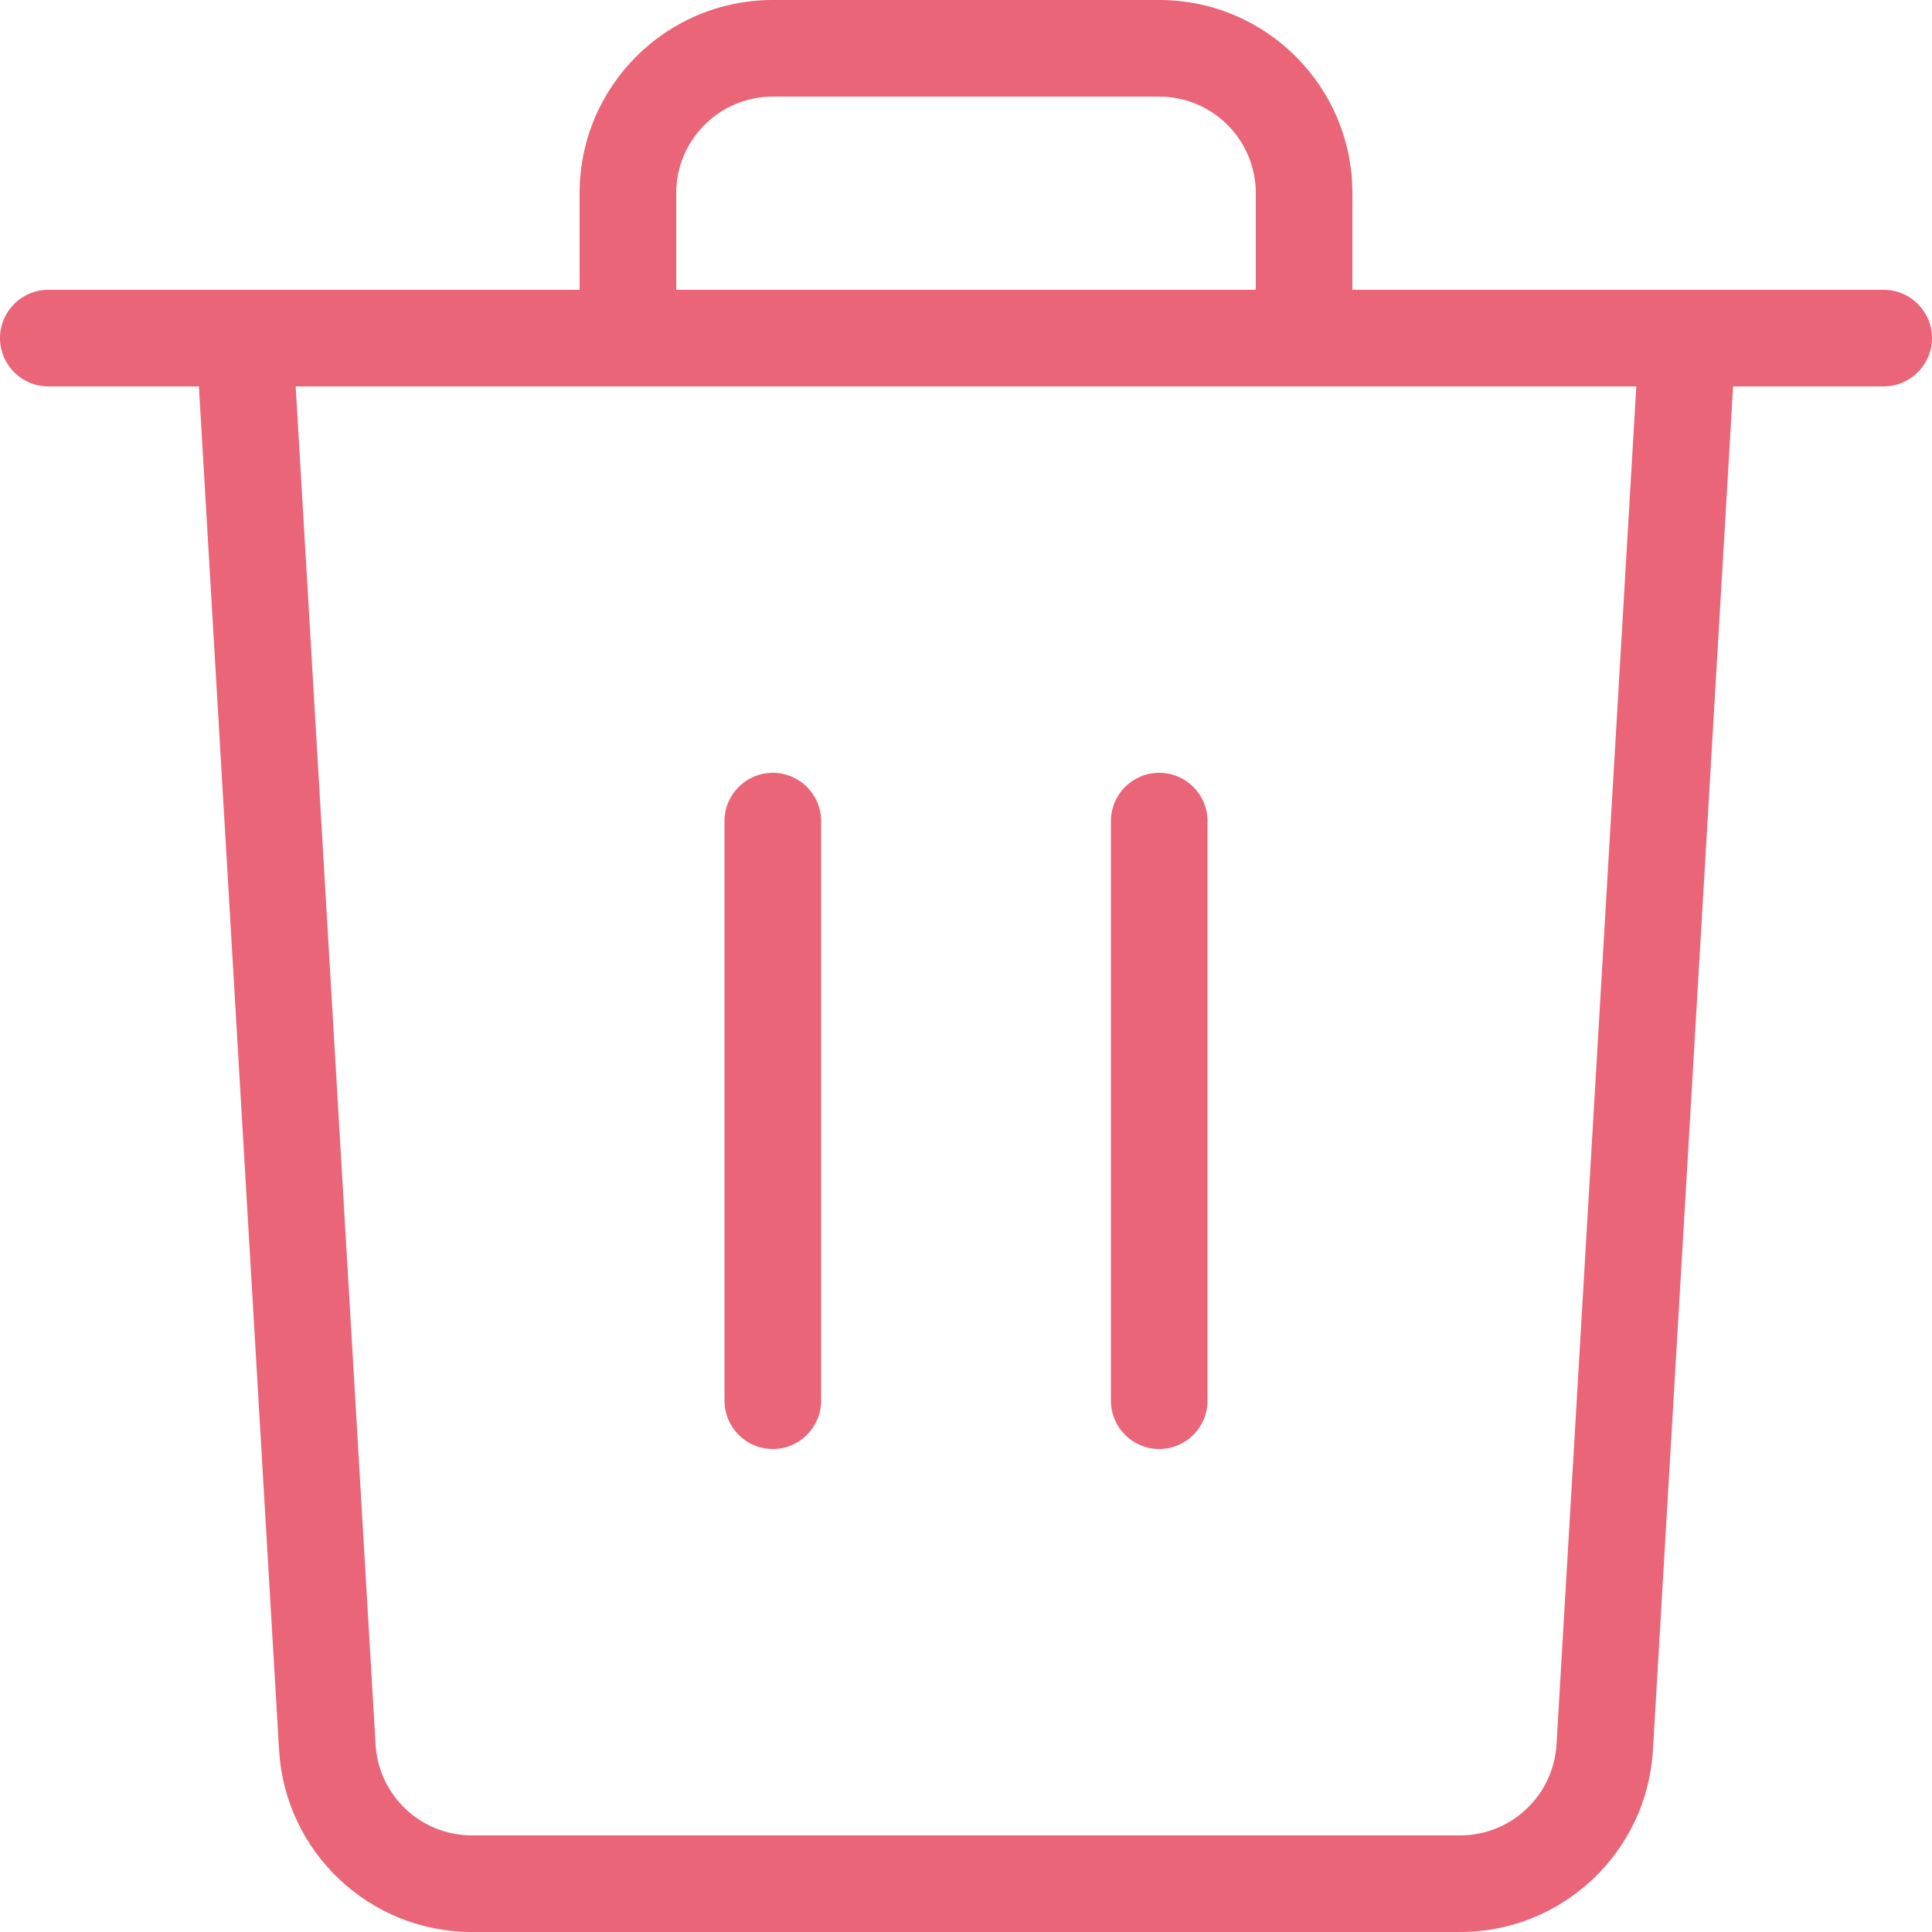 <svg width="20" height="20" viewBox="0 0 20 20" fill="none" xmlns="http://www.w3.org/2000/svg">
<path d="M8 8C8.276 8 8.5 8.224 8.5 8.5V14.5C8.5 14.776 8.276 15 8 15C7.724 15 7.5 14.776 7.5 14.5V8.5C7.5 8.224 7.724 8 8 8Z" fill="#EA6577"/>
<path d="M12.5 8.5C12.5 8.224 12.276 8 12 8C11.724 8 11.5 8.224 11.5 8.5V14.5C11.5 14.776 11.724 15 12 15C12.276 15 12.5 14.776 12.5 14.5V8.5Z" fill="#EA6577"/>
<path fill-rule="evenodd" clip-rule="evenodd" d="M6 3V2C6 0.895 6.895 0 8 0H12C13.105 0 14 0.895 14 2V3H19.5C19.776 3 20 3.224 20 3.5C20 3.776 19.776 4 19.5 4H17.941L17.111 18.117C17.049 19.175 16.173 20 15.114 20H4.886C3.827 20 2.951 19.175 2.889 18.117L2.059 4H0.5C0.224 4 0 3.776 0 3.5C0 3.224 0.224 3 0.5 3H6ZM8 1H12C12.552 1 13 1.448 13 2V3H7V2C7 1.448 7.448 1 8 1ZM3.061 4L3.888 18.059C3.919 18.587 4.356 19 4.886 19H15.114C15.644 19 16.081 18.587 16.113 18.059L16.939 4H3.061Z" fill="#EA6577"/>
</svg>
